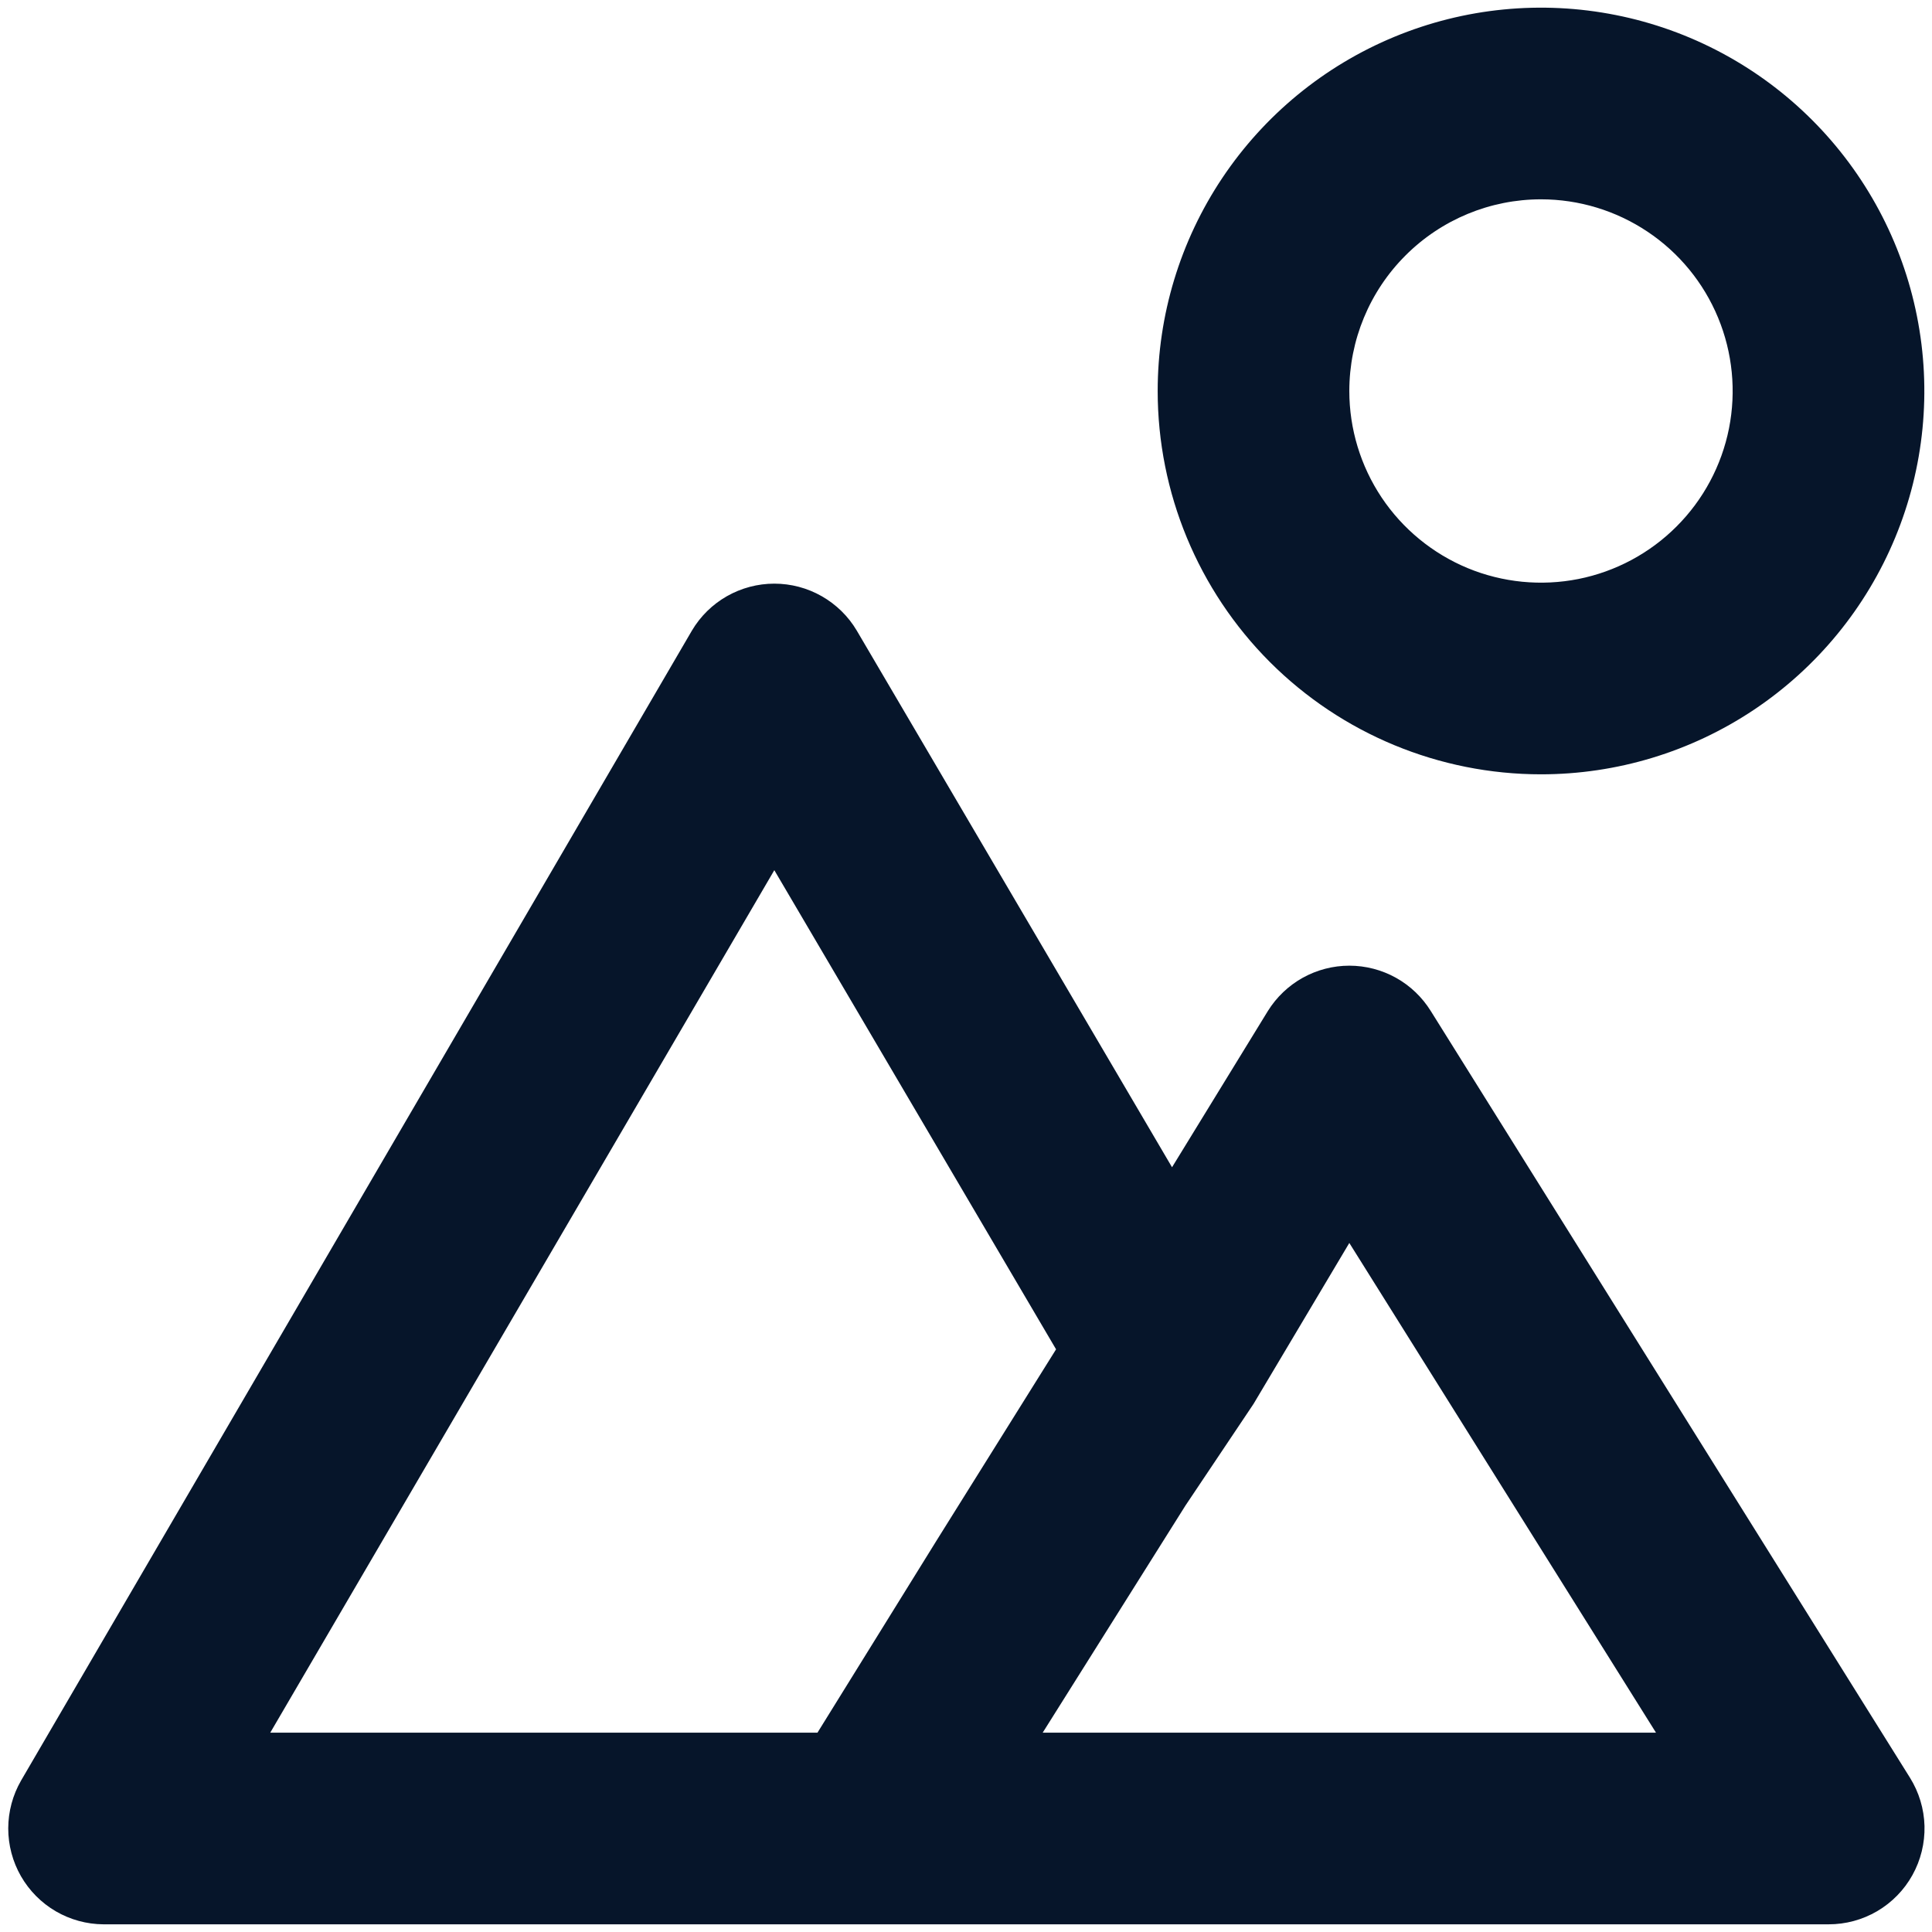 <svg width="42" height="42" viewBox="0 0 42 42" fill="none" xmlns="http://www.w3.org/2000/svg">
<path d="M33.5 16.833C35.148 16.833 36.759 16.345 38.13 15.429C39.5 14.513 40.568 13.212 41.199 11.689C41.83 10.166 41.995 8.491 41.673 6.874C41.352 5.258 40.558 3.773 39.392 2.607C38.227 1.442 36.742 0.648 35.126 0.327C33.509 0.005 31.834 0.17 30.311 0.801C28.788 1.432 27.487 2.5 26.571 3.87C25.655 5.241 25.167 6.852 25.167 8.5C25.167 10.71 26.045 12.83 27.607 14.393C29.17 15.955 31.29 16.833 33.5 16.833ZM33.5 4.333C34.324 4.333 35.13 4.578 35.815 5.036C36.5 5.493 37.034 6.144 37.349 6.905C37.665 7.667 37.747 8.505 37.587 9.313C37.426 10.121 37.029 10.864 36.446 11.446C35.864 12.029 35.121 12.426 34.313 12.587C33.505 12.747 32.667 12.665 31.905 12.35C31.144 12.034 30.493 11.5 30.035 10.815C29.578 10.13 29.333 9.324 29.333 8.5C29.333 7.395 29.772 6.335 30.554 5.554C31.335 4.772 32.395 4.333 33.5 4.333ZM31.104 21.979C30.917 21.678 30.657 21.429 30.347 21.256C30.037 21.084 29.688 20.993 29.333 20.993C28.979 20.993 28.63 21.084 28.32 21.256C28.01 21.429 27.749 21.678 27.562 21.979L25.479 25.375L18.625 13.708C18.441 13.397 18.178 13.14 17.864 12.961C17.55 12.782 17.195 12.688 16.833 12.688C16.472 12.688 16.117 12.782 15.802 12.961C15.488 13.14 15.226 13.397 15.042 13.708L0.458 38.708C0.276 39.024 0.18 39.382 0.179 39.747C0.179 40.111 0.274 40.47 0.455 40.786C0.637 41.103 0.898 41.366 1.213 41.55C1.528 41.733 1.885 41.831 2.25 41.833H39.75C40.122 41.834 40.488 41.735 40.809 41.547C41.13 41.358 41.395 41.087 41.575 40.762C41.756 40.436 41.846 40.068 41.837 39.696C41.827 39.324 41.718 38.962 41.521 38.646L31.104 21.979ZM17.771 37.667H5.875L16.833 18.917L22.958 29.333L20.354 33.5L17.771 37.667ZM22.667 37.667L25.771 32.729L27.25 30.521L29.333 27.021L36 37.667H22.667Z" fill="#06152A"/>
</svg>
